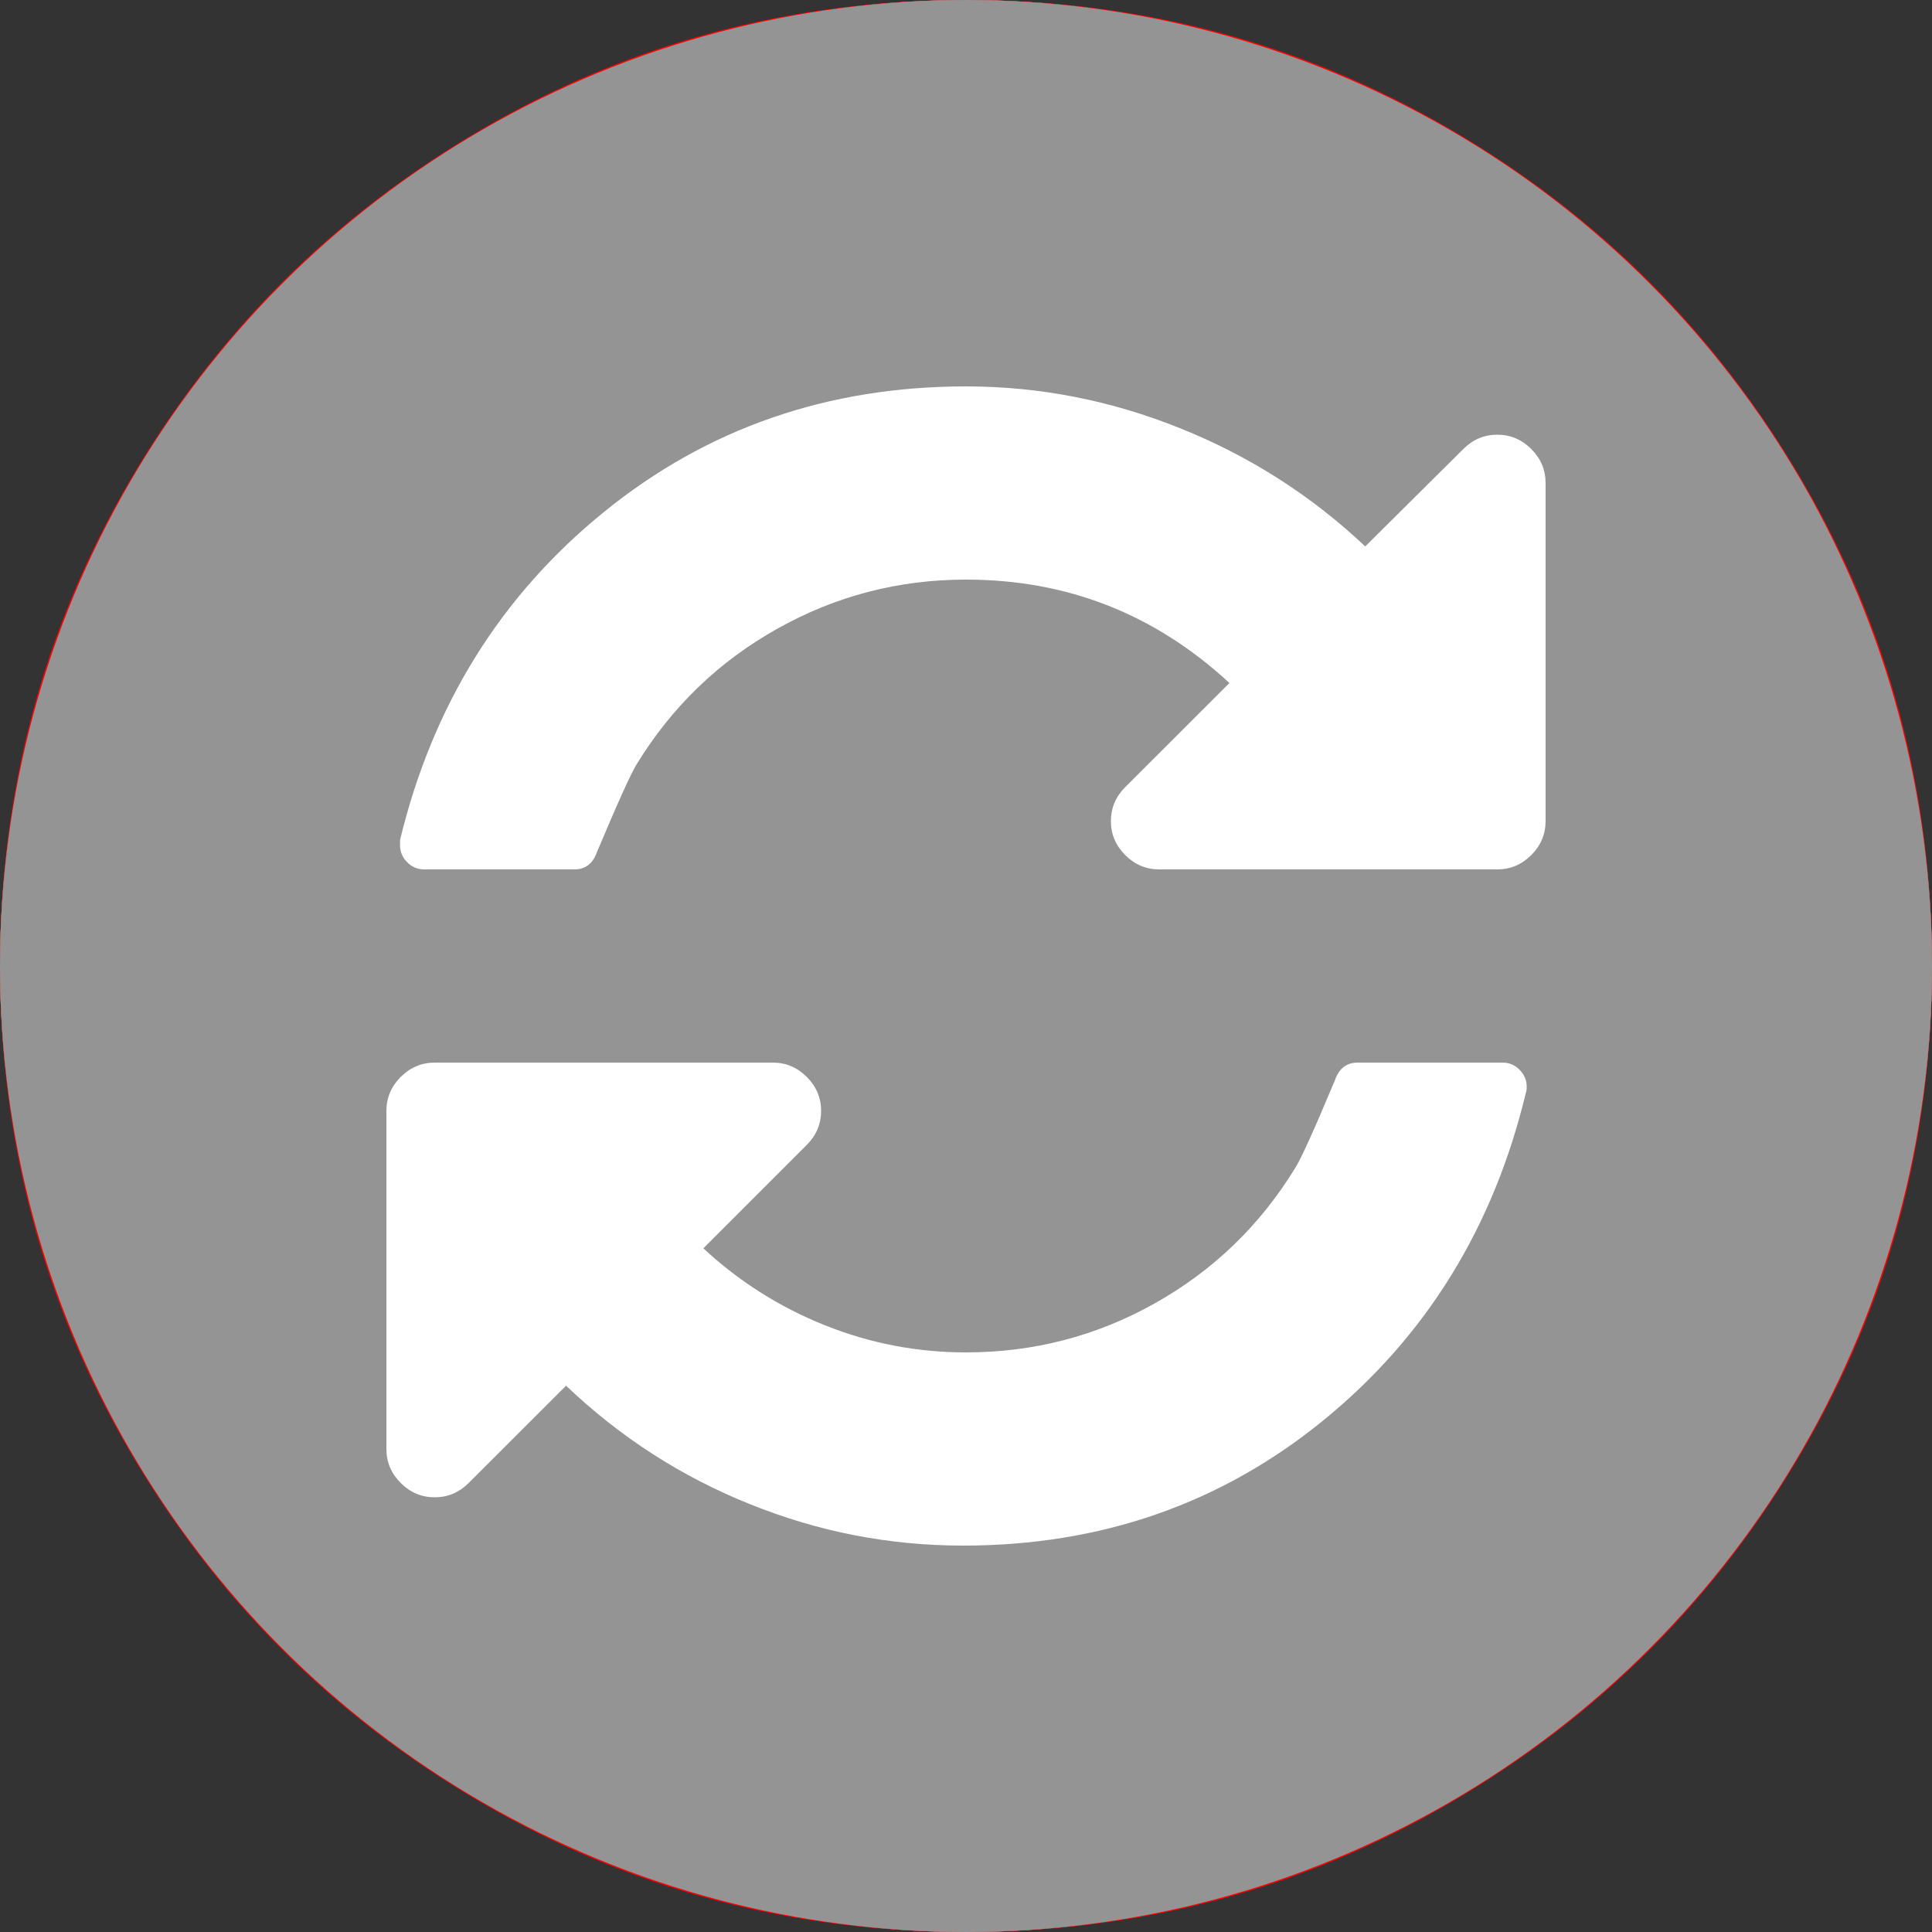 <svg width="17" height="17" viewBox="0 0 17 17" fill="none" xmlns="http://www.w3.org/2000/svg">
<rect x="0" y="0" width="17" height="17" fill="#333333" stroke="none"/>
<circle cx="8.5" cy="8.5" r="8.5" fill="white"/>
<path d="M15.86 4.233C15.1 2.931 14.069 1.9 12.767 1.14C11.464 0.38 10.043 0 8.5 0C6.958 0 5.536 0.38 4.234 1.14C2.931 1.9 1.9 2.931 1.14 4.233C0.38 5.536 0 6.958 0 8.5C0 10.042 0.38 11.464 1.14 12.767C1.9 14.069 2.931 15.1 4.233 15.86C5.536 16.62 6.958 17 8.5 17C10.042 17 11.464 16.62 12.767 15.86C14.069 15.1 15.1 14.069 15.86 12.767C16.62 11.464 17 10.042 17 8.5C17 6.958 16.62 5.536 15.86 4.233ZM12.507 10.503C12.647 10.643 12.717 10.809 12.717 11.001C12.717 11.2 12.647 11.37 12.507 11.51L11.511 12.507C11.37 12.647 11.201 12.717 11.001 12.717C10.81 12.717 10.643 12.647 10.503 12.507L8.5 10.503L6.497 12.507C6.357 12.647 6.191 12.717 5.999 12.717C5.8 12.717 5.63 12.647 5.49 12.507L4.493 11.51C4.353 11.37 4.283 11.2 4.283 11.001C4.283 10.81 4.353 10.643 4.493 10.503L6.497 8.5L4.493 6.497C4.353 6.357 4.283 6.19 4.283 5.999C4.283 5.799 4.353 5.63 4.493 5.489L5.49 4.493C5.63 4.353 5.8 4.283 5.999 4.283C6.191 4.283 6.357 4.353 6.497 4.493L8.5 6.497L10.503 4.493C10.643 4.353 10.81 4.283 11.001 4.283C11.201 4.283 11.37 4.353 11.511 4.493L12.507 5.489C12.647 5.63 12.717 5.799 12.717 5.999C12.717 6.19 12.647 6.357 12.507 6.497L10.503 8.5L12.507 10.503Z" fill="#FF0303"/>
<circle cx="8.5" cy="8.5" r="8.5" fill="#949494"/>
<path d="M13.474 3.951C13.39 3.867 13.29 3.825 13.175 3.825C13.06 3.825 12.96 3.867 12.876 3.951L12.013 4.808C11.539 4.361 10.997 4.014 10.386 3.769C9.775 3.523 9.146 3.4 8.5 3.4C7.283 3.4 6.22 3.769 5.313 4.506C4.405 5.243 3.807 6.205 3.52 7.391V7.438C3.52 7.495 3.541 7.545 3.583 7.587C3.625 7.629 3.674 7.65 3.732 7.65H5.053C5.151 7.65 5.217 7.599 5.253 7.497C5.439 7.055 5.556 6.796 5.605 6.72C5.915 6.216 6.326 5.82 6.84 5.532C7.353 5.244 7.907 5.1 8.5 5.1C9.39 5.1 10.162 5.403 10.818 6.01L9.901 6.926C9.817 7.01 9.775 7.11 9.775 7.225C9.775 7.34 9.817 7.44 9.901 7.524C9.985 7.608 10.085 7.65 10.2 7.65H13.175C13.29 7.65 13.39 7.608 13.474 7.524C13.558 7.44 13.6 7.34 13.6 7.225V4.25C13.6 4.135 13.558 4.035 13.474 3.951Z" fill="white"/>
<path d="M13.222 9.35H11.947C11.849 9.35 11.783 9.401 11.747 9.503C11.562 9.946 11.444 10.205 11.395 10.28C11.085 10.785 10.674 11.181 10.16 11.469C9.647 11.757 9.093 11.9 8.5 11.9C8.071 11.9 7.657 11.821 7.258 11.661C6.86 11.502 6.503 11.276 6.189 10.984L7.099 10.074C7.183 9.99 7.225 9.89 7.225 9.775C7.225 9.66 7.183 9.56 7.099 9.476C7.015 9.392 6.915 9.35 6.8 9.35H3.825C3.71 9.35 3.61 9.392 3.526 9.476C3.442 9.56 3.4 9.66 3.4 9.775V12.75C3.4 12.865 3.442 12.965 3.526 13.049C3.61 13.133 3.71 13.175 3.825 13.175C3.94 13.175 4.04 13.133 4.124 13.049L4.981 12.193C5.454 12.644 5.993 12.992 6.598 13.235C7.202 13.479 7.827 13.6 8.474 13.6C9.687 13.6 10.745 13.232 11.648 12.495C12.551 11.758 13.144 10.796 13.428 9.609C13.432 9.6 13.434 9.585 13.434 9.563C13.434 9.505 13.413 9.456 13.371 9.413C13.329 9.371 13.279 9.35 13.222 9.35Z" fill="white"/>
</svg>
